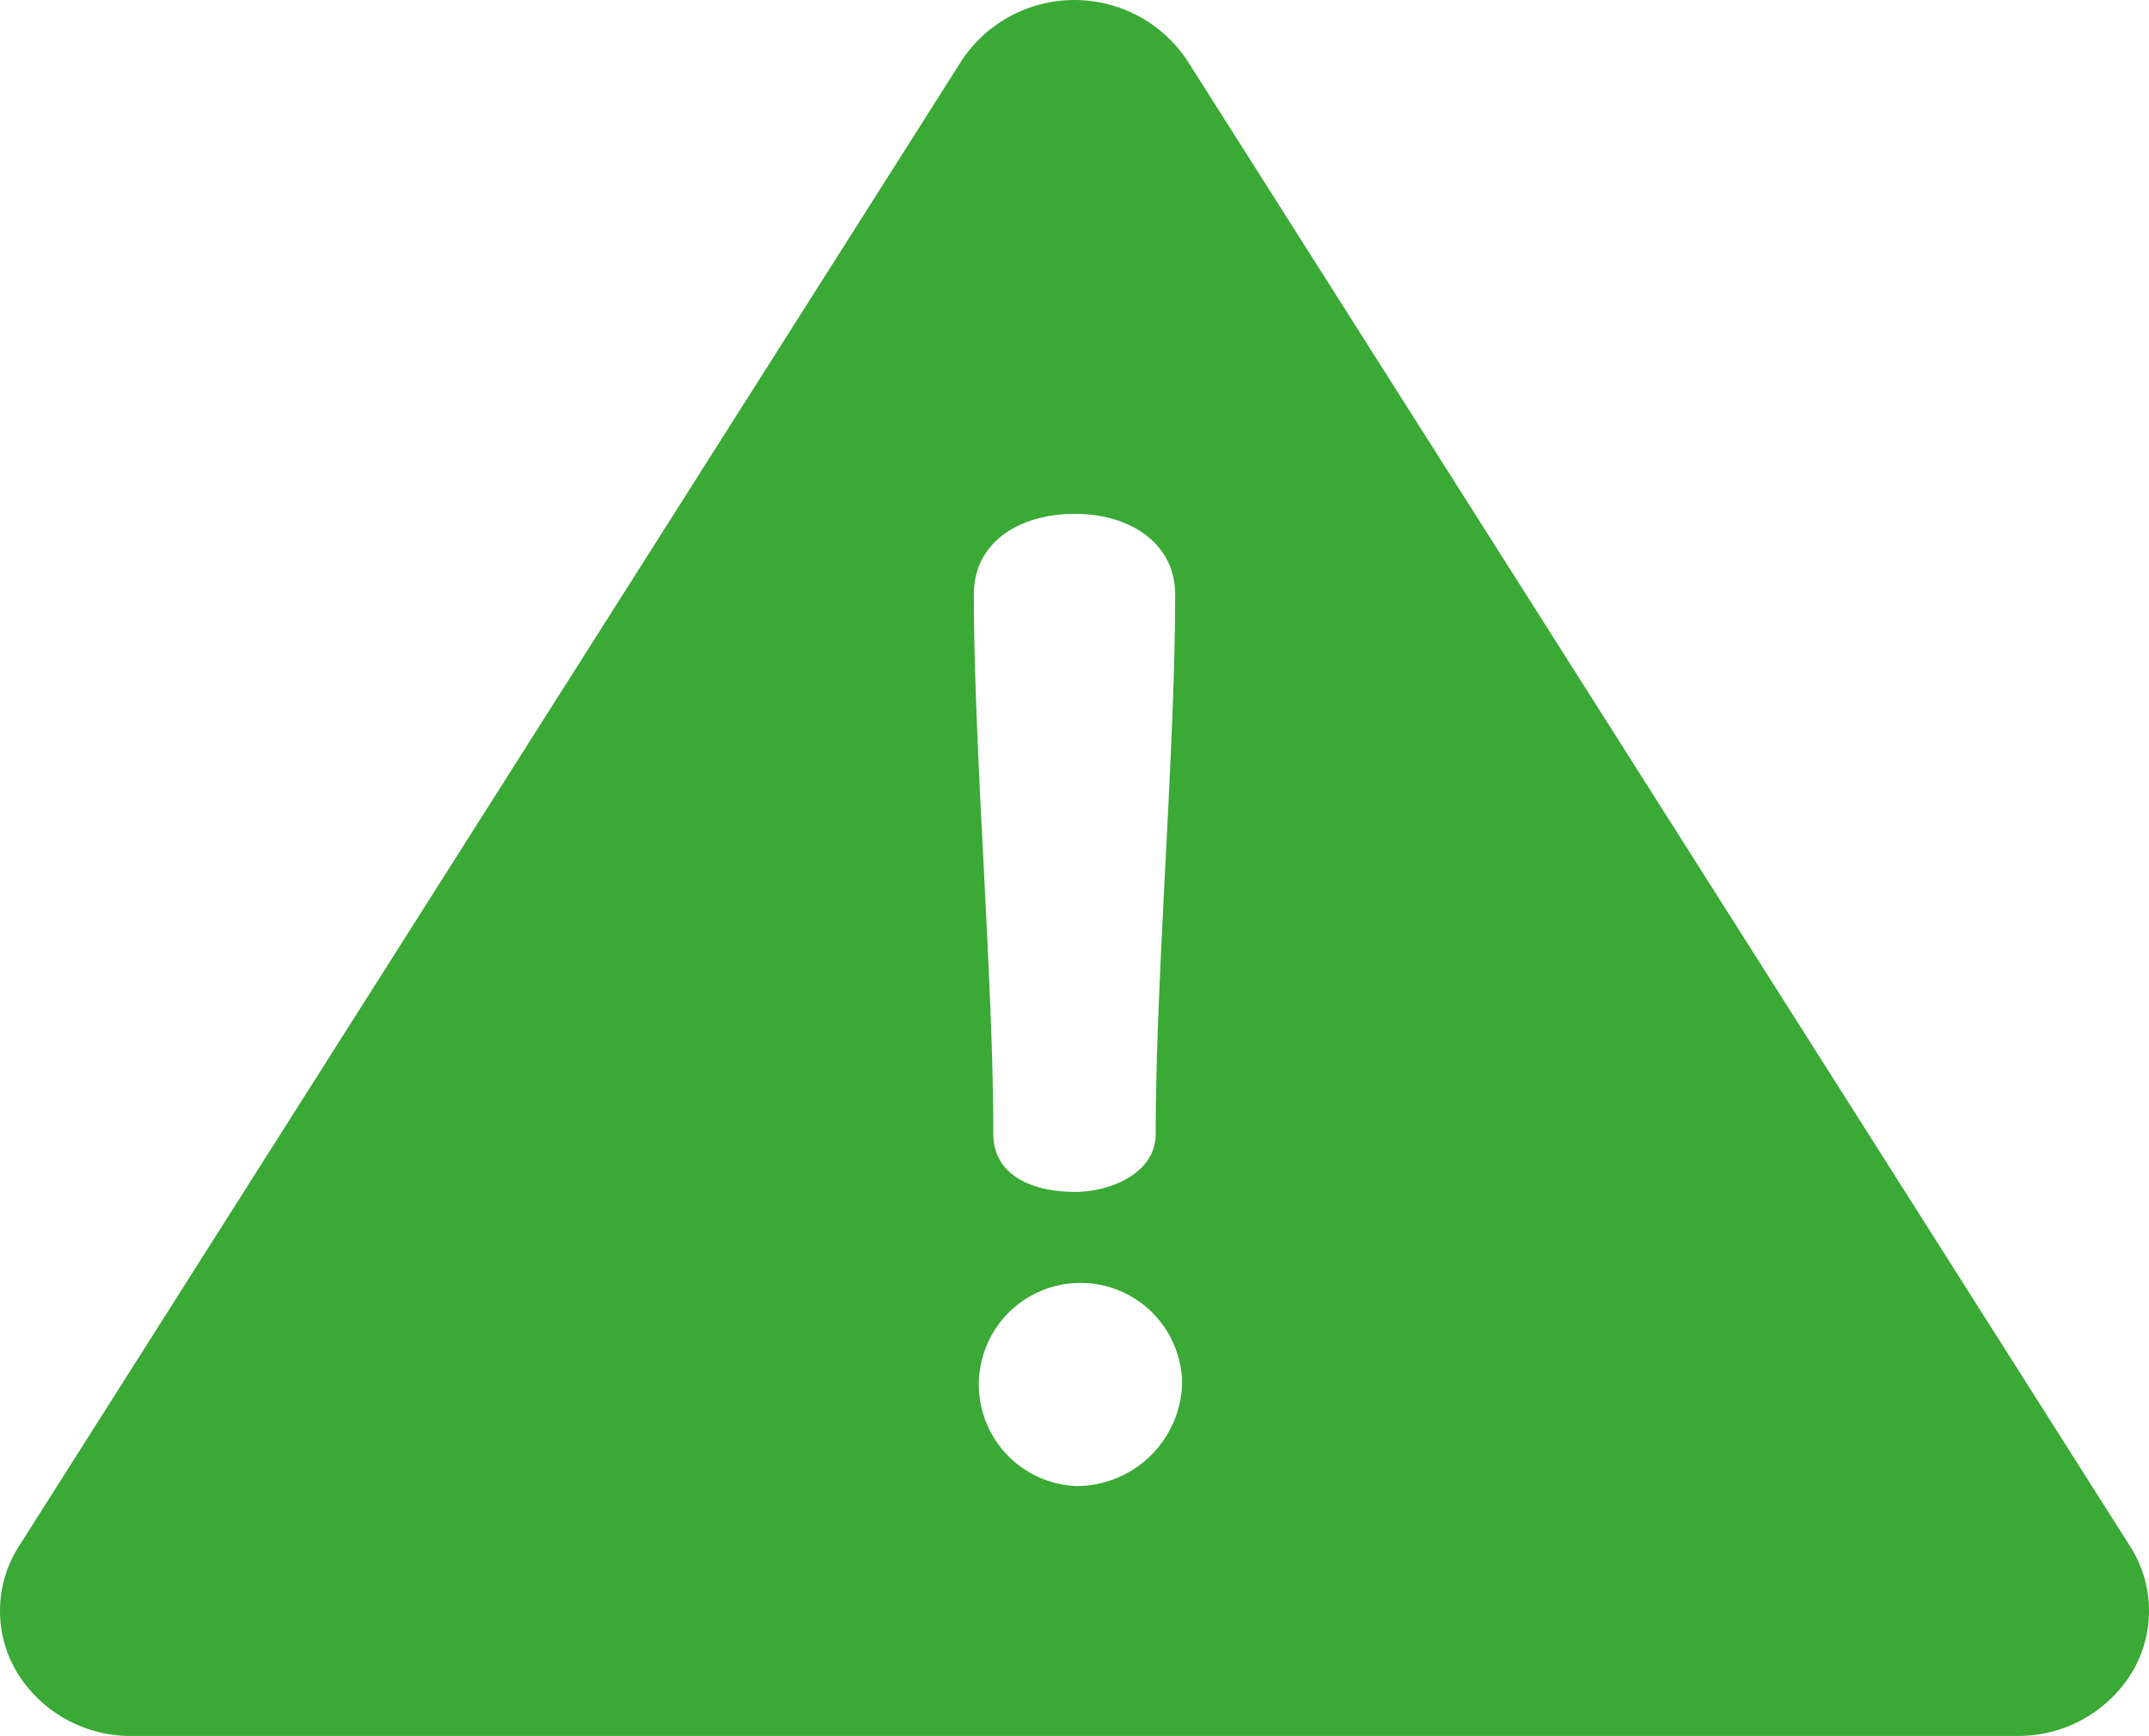 <svg xmlns="http://www.w3.org/2000/svg" width="37" height="29.893" viewBox="0 0 37 29.893">
  <g id="danger_1_" data-name="danger (1)" transform="translate(0 -3.672)">
    <g id="Group_10999" data-name="Group 10999" transform="translate(0 3.672)">
      <g id="Group_10998" data-name="Group 10998">
        <path id="Path_5733" data-name="Path 5733" d="M36.674,30.3,20.441,4.714a2.33,2.33,0,0,0-3.883,0L.326,30.3a2.062,2.062,0,0,0-.033,2.172,2.29,2.29,0,0,0,1.974,1.095H34.733a2.29,2.29,0,0,0,1.974-1.095A2.062,2.062,0,0,0,36.674,30.3ZM18.512,12.521c.932,0,1.721.5,1.721,1.386,0,2.7-.335,6.588-.335,9.291,0,.7-.813,1-1.386,1-.765,0-1.41-.3-1.41-1,0-2.7-.335-6.588-.335-9.291C16.767,13.021,17.532,12.521,18.512,12.521Zm.024,16.743a1.75,1.75,0,1,1,1.817-1.749A1.823,1.823,0,0,1,18.536,29.264Z" transform="translate(0 -3.672)" fill="#3aa935"/>
      </g>
    </g>
  </g>
</svg>
